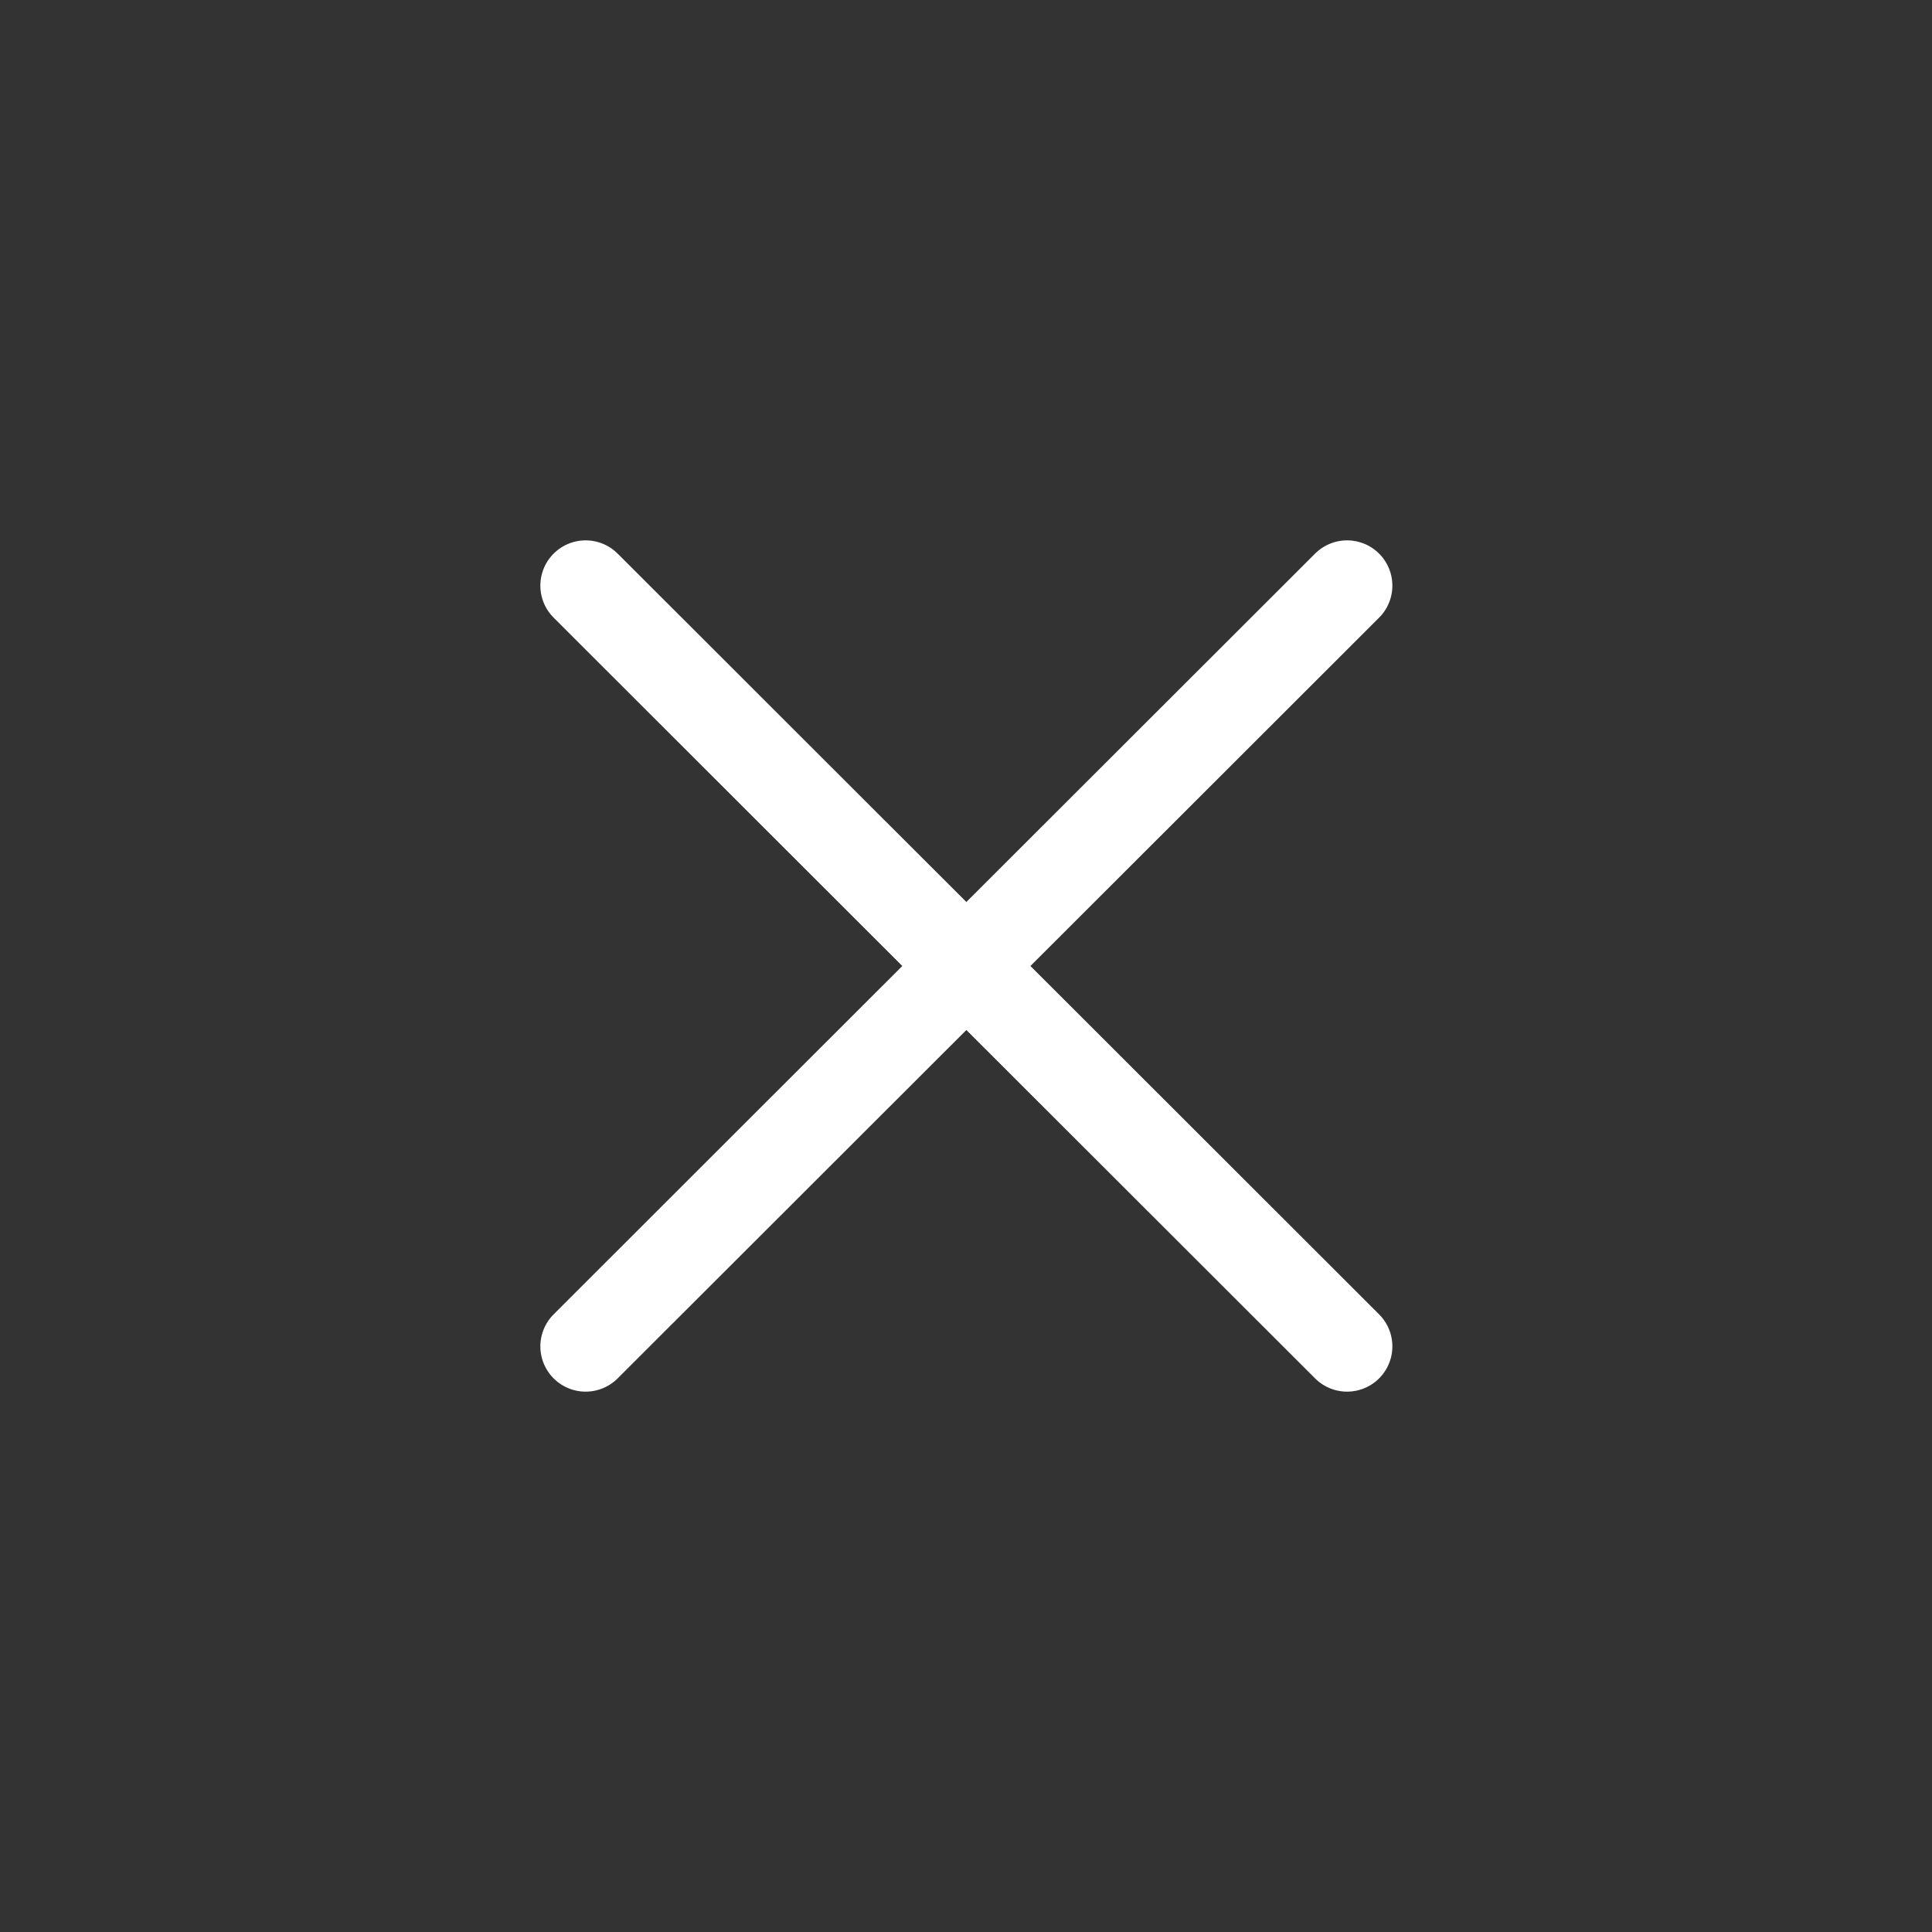 <svg xmlns="http://www.w3.org/2000/svg" width="32" height="32" viewBox="0 0 32 32">
    <rect x="0" y="0" width="32" height="32" fill="#333333" stroke="none"/>
    <g fill="none">
        <g stroke="#FFF" stroke-linecap="round" stroke-width="1.5">
            <path stroke-linejoin="round" d="M9.7 22.3L22.312 9.7"/>
            <path stroke-linejoin="bevel" d="M22.312 22.3L9.7 9.7"/>
        </g>
    </g>
</svg>
